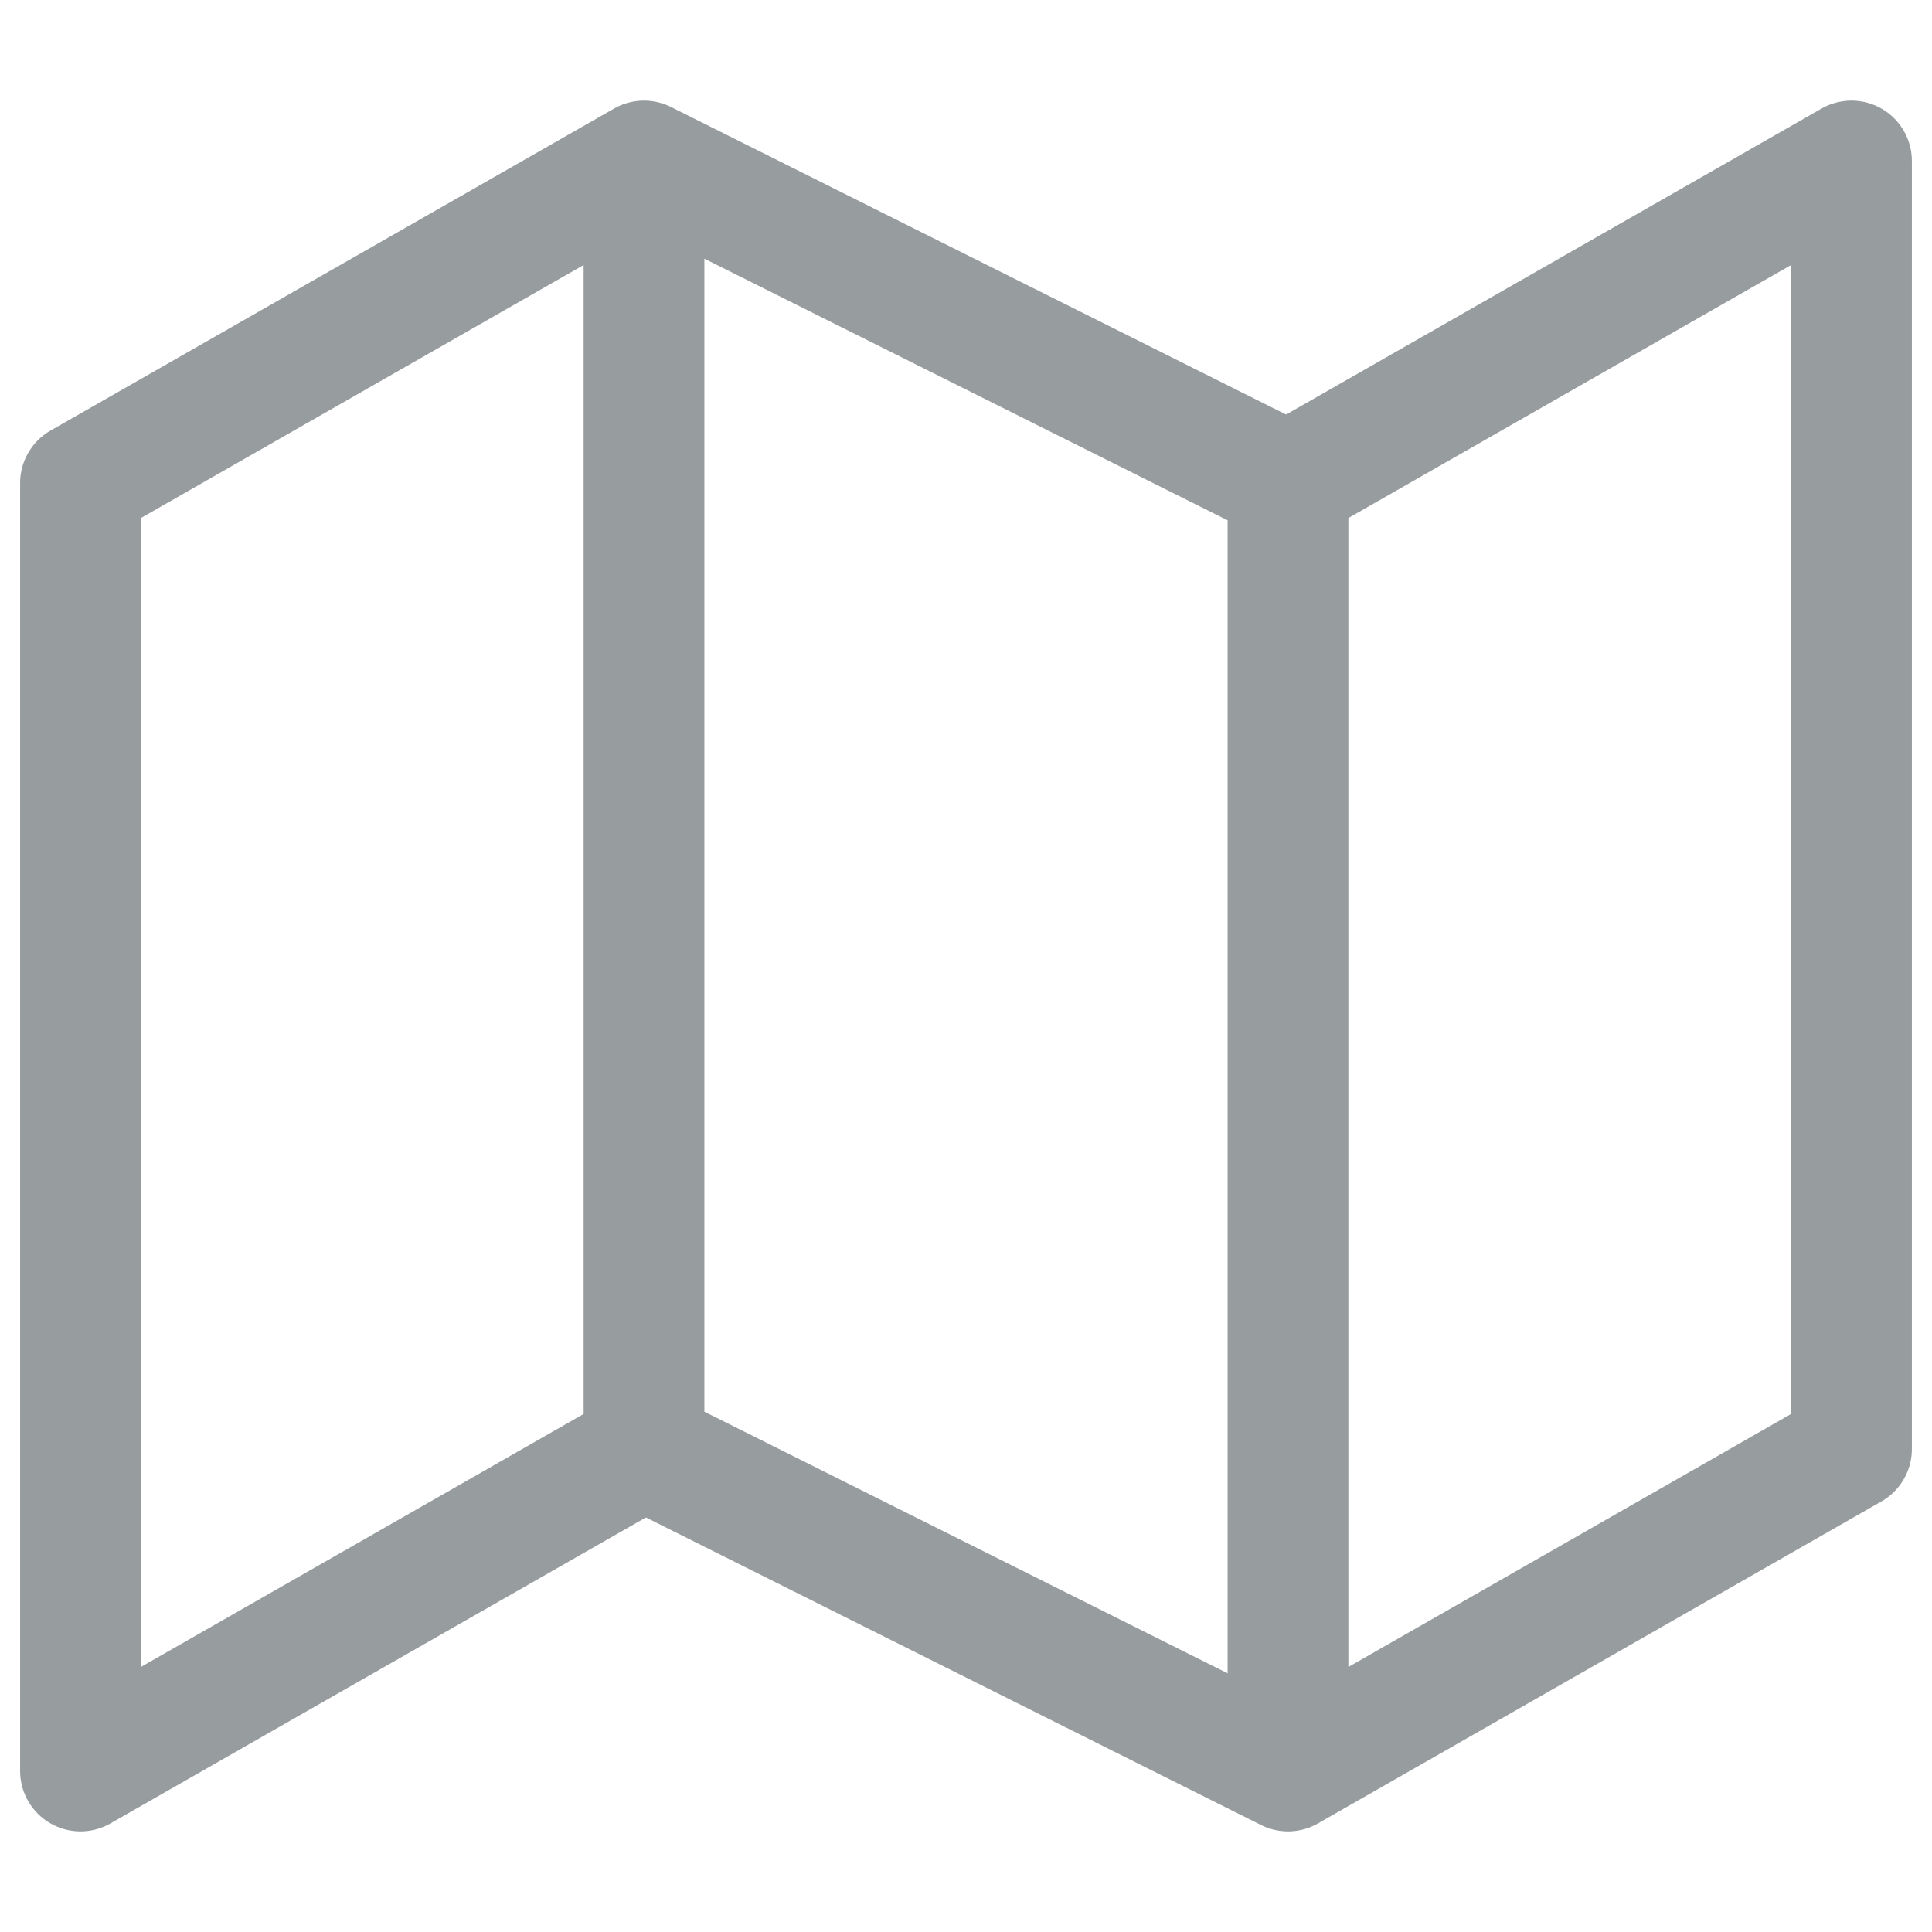 <?xml version="1.0" encoding="utf-8"?>
<!-- Generator: Adobe Illustrator 27.0.0, SVG Export Plug-In . SVG Version: 6.00 Build 0)  -->
<svg version="1.1" id="Capa_1" xmlns="http://www.w3.org/2000/svg" xmlns:xlink="http://www.w3.org/1999/xlink" x="0px" y="0px"
	 viewBox="0 0 24 24" style="enable-background:new 0 0 24 24;" xml:space="preserve">
<style type="text/css">
	.st0{fill:none;stroke:#5538EE;stroke-width:1.5;stroke-linecap:round;stroke-linejoin:round;}
	.st1{fill:none;stroke:#979C9E;stroke-width:1.5;stroke-linecap:round;stroke-linejoin:round;}
</style>
<path class="st1" d="M8,18l-7,4V6l7-4 M8,18l8,4 M8,18V2 M16,22l7-4V2l-7,4 M16,22V6 M16,6L8,2"/>
</svg>
